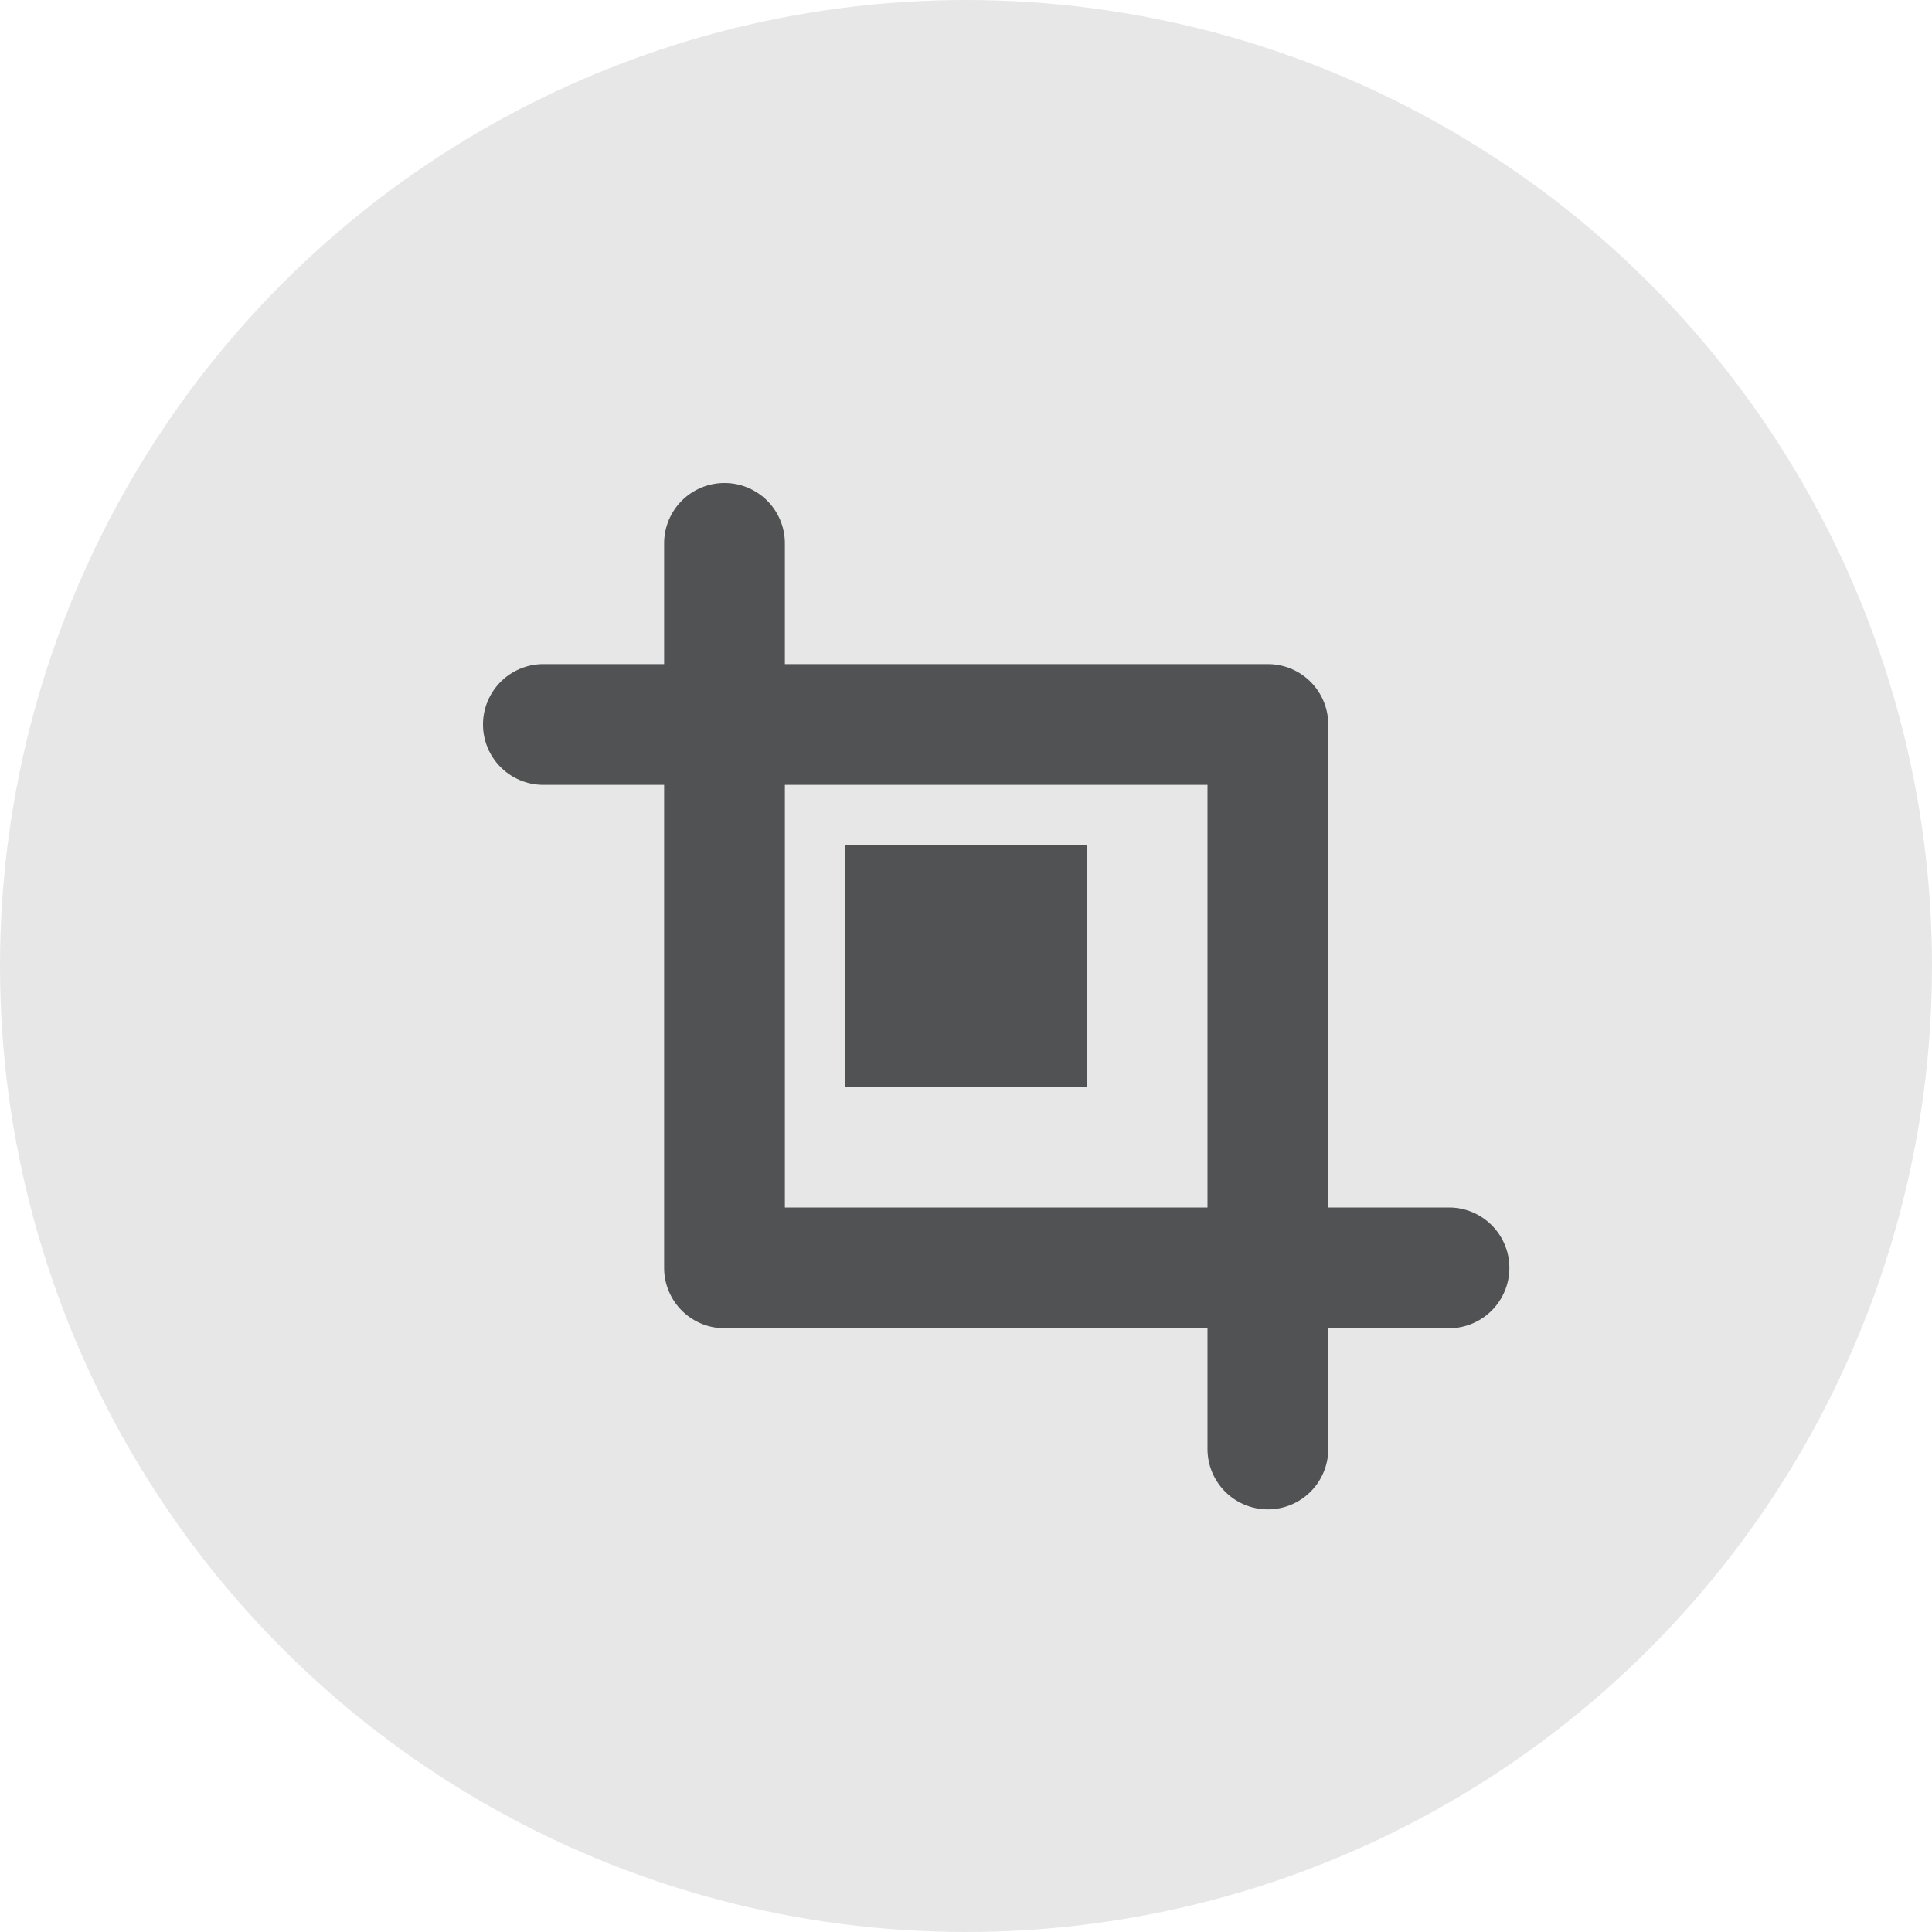 <svg id="图层_1" data-name="图层 1" xmlns="http://www.w3.org/2000/svg" viewBox="0 0 32 32"><circle cx="16" cy="16" r="16" fill="#e7e7e7"/><path d="M24,20H22V12a1,1,0,0,0-1-1H13V9a1,1,0,0,0-2,0v2H9a1,1,0,0,0,0,2h2v8a1,1,0,0,0,1,1h8v2a1,1,0,0,0,2,0V22h2a1,1,0,0,0,0-2ZM13,20V13h7v7Z" fill="#1f2022" opacity="0.75"/><rect x="14" y="14" width="4" height="4" fill="#1f2022" opacity="0.75"/></svg>